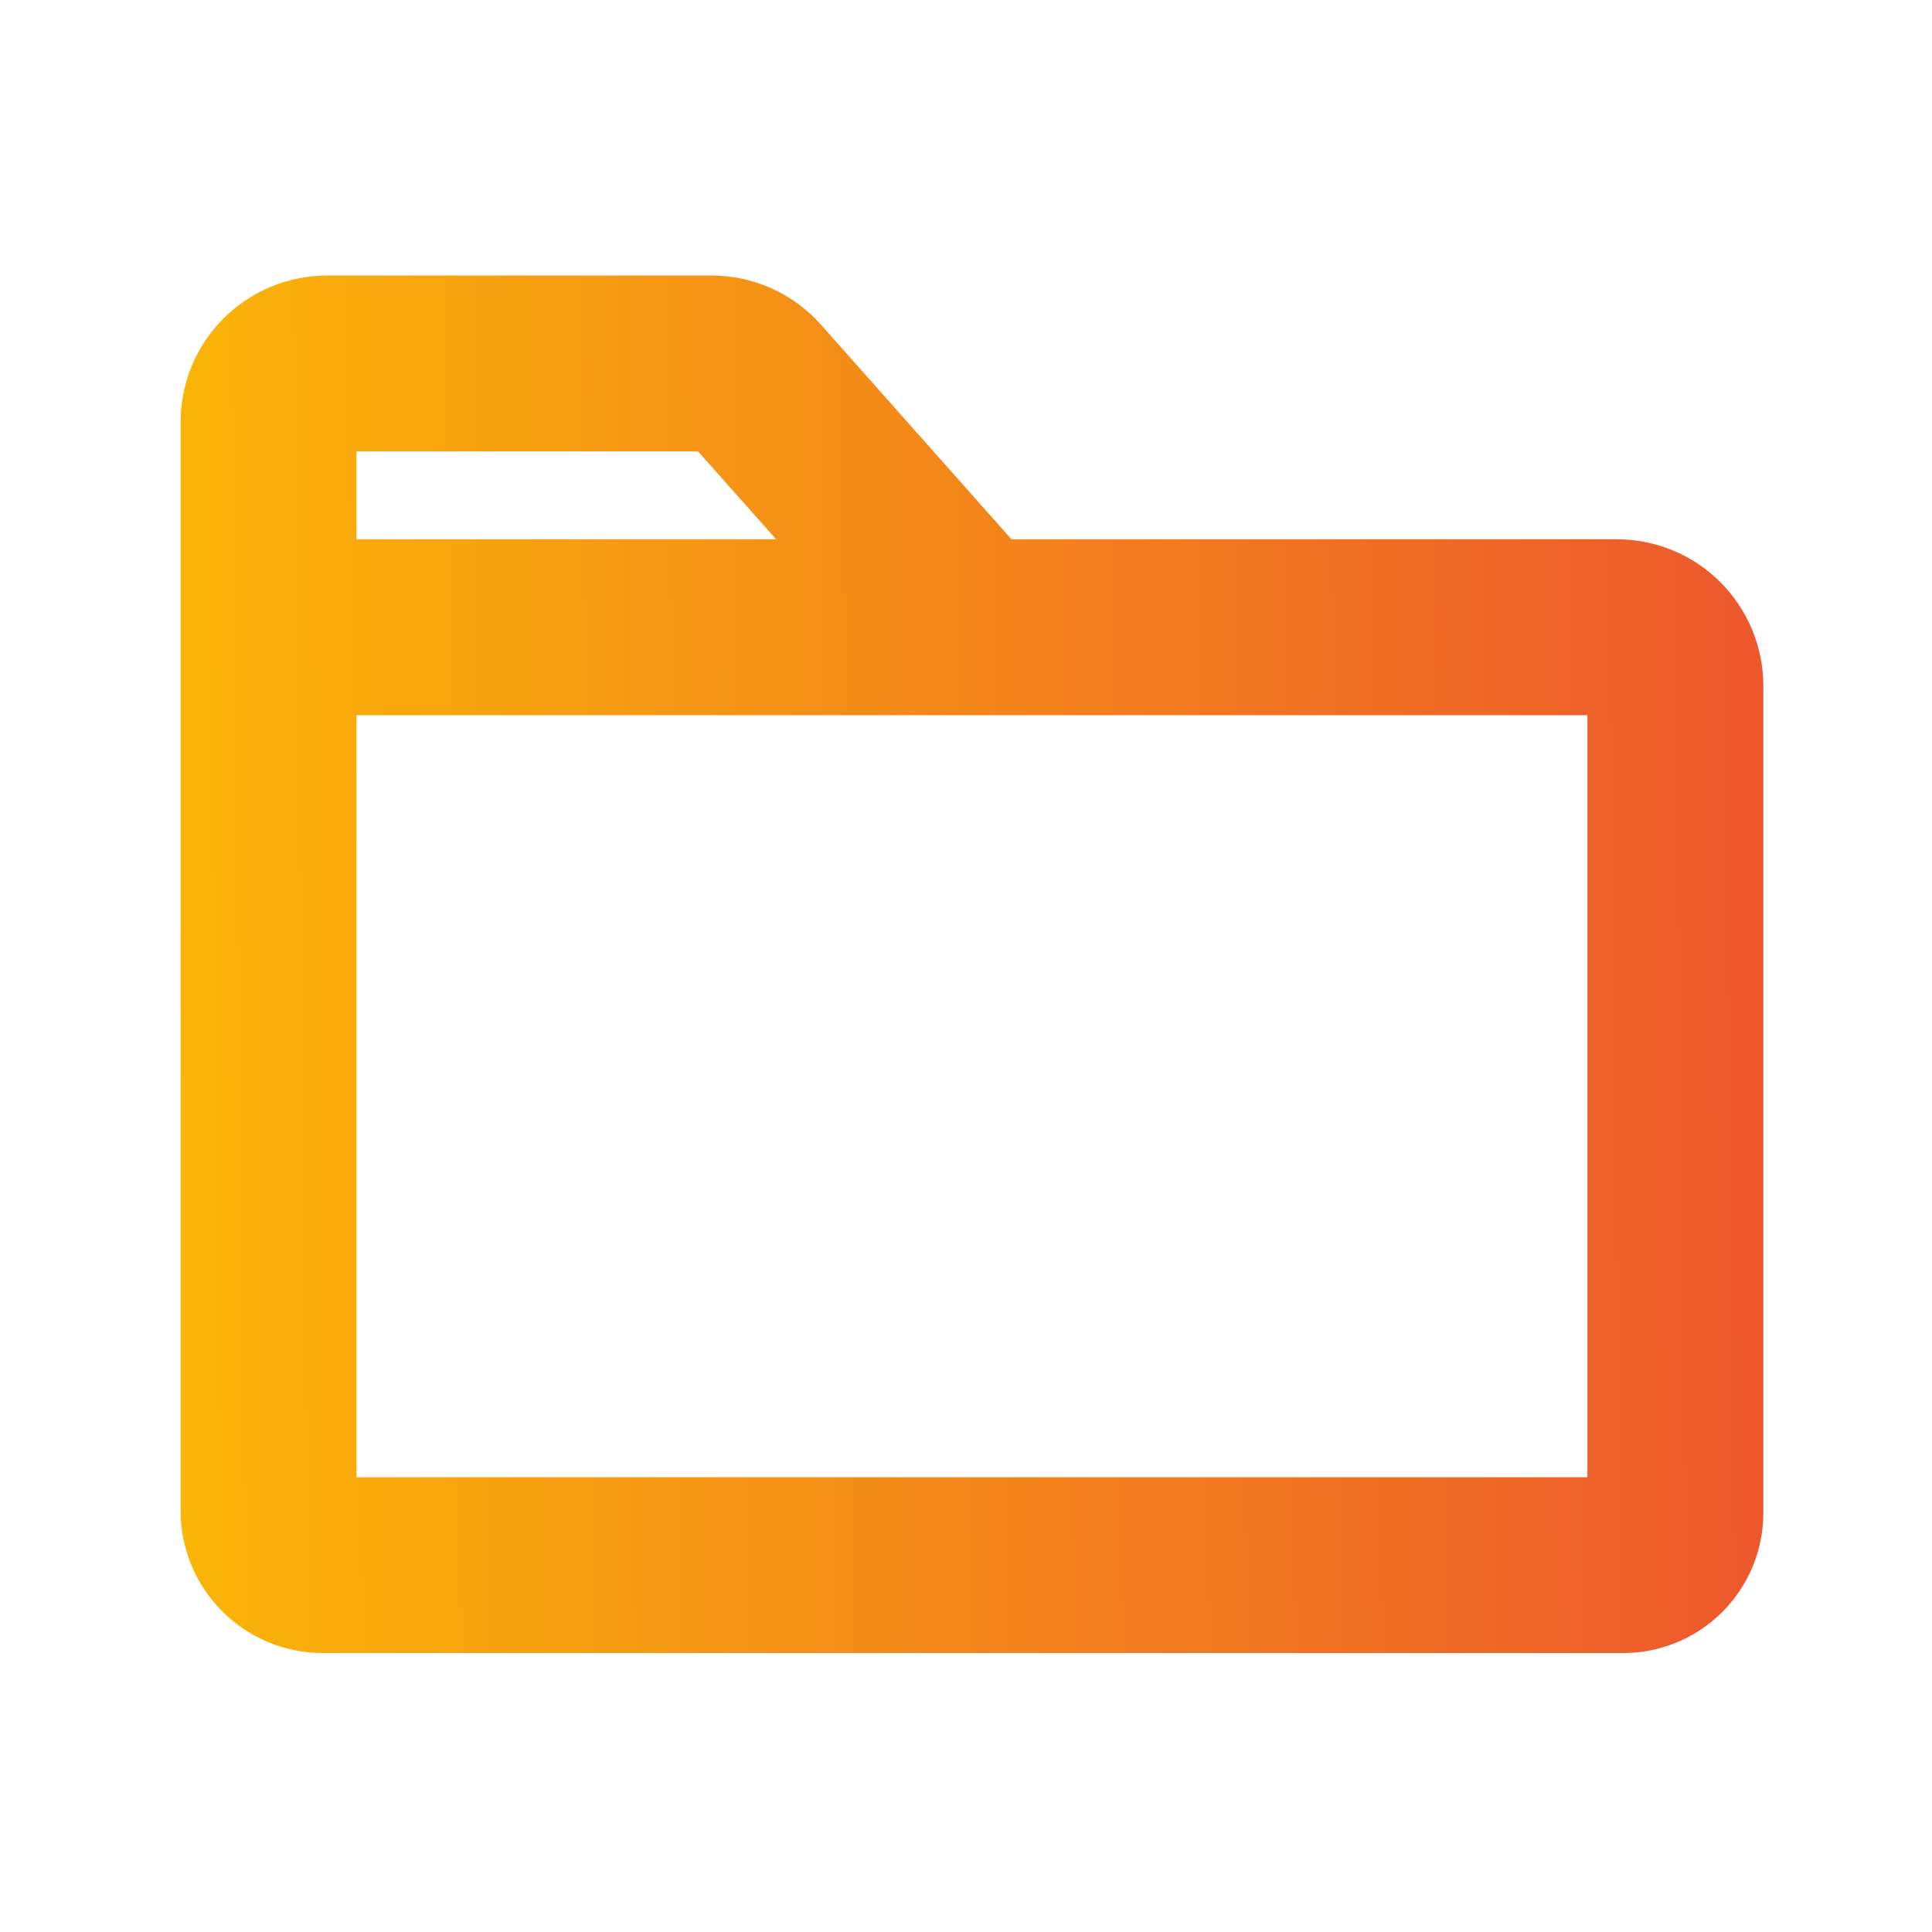 <svg width="23" height="23" viewBox="0 0 23 23" fill="none" xmlns="http://www.w3.org/2000/svg">
<path d="M19.247 6.42H12.041L9.773 3.865C9.609 3.681 9.408 3.533 9.182 3.432C8.957 3.331 8.712 3.279 8.465 3.28H3.895C3.432 3.28 2.989 3.464 2.661 3.791C2.334 4.118 2.15 4.562 2.15 5.025V17.989C2.151 18.437 2.329 18.867 2.646 19.183C2.963 19.5 3.393 19.679 3.841 19.679H19.325C19.767 19.679 20.191 19.503 20.503 19.191C20.816 18.878 20.992 18.454 20.992 18.012V8.165C20.992 7.702 20.808 7.259 20.481 6.931C20.154 6.604 19.71 6.42 19.247 6.42ZM4.244 5.374H8.31L9.24 6.42H4.244V5.374ZM18.898 17.586H4.244V8.514H18.898V17.586Z" fill="url(#paint0_linear_225_12336)"/>
<defs>
<linearGradient id="paint0_linear_225_12336" x1="25.056" y1="3.668" x2="0.564" y2="3.95" gradientUnits="userSpaceOnUse">
<stop stop-color="#EA4335"/>
<stop offset="1" stop-color="#FBBC05"/>
</linearGradient>
</defs>
</svg>
